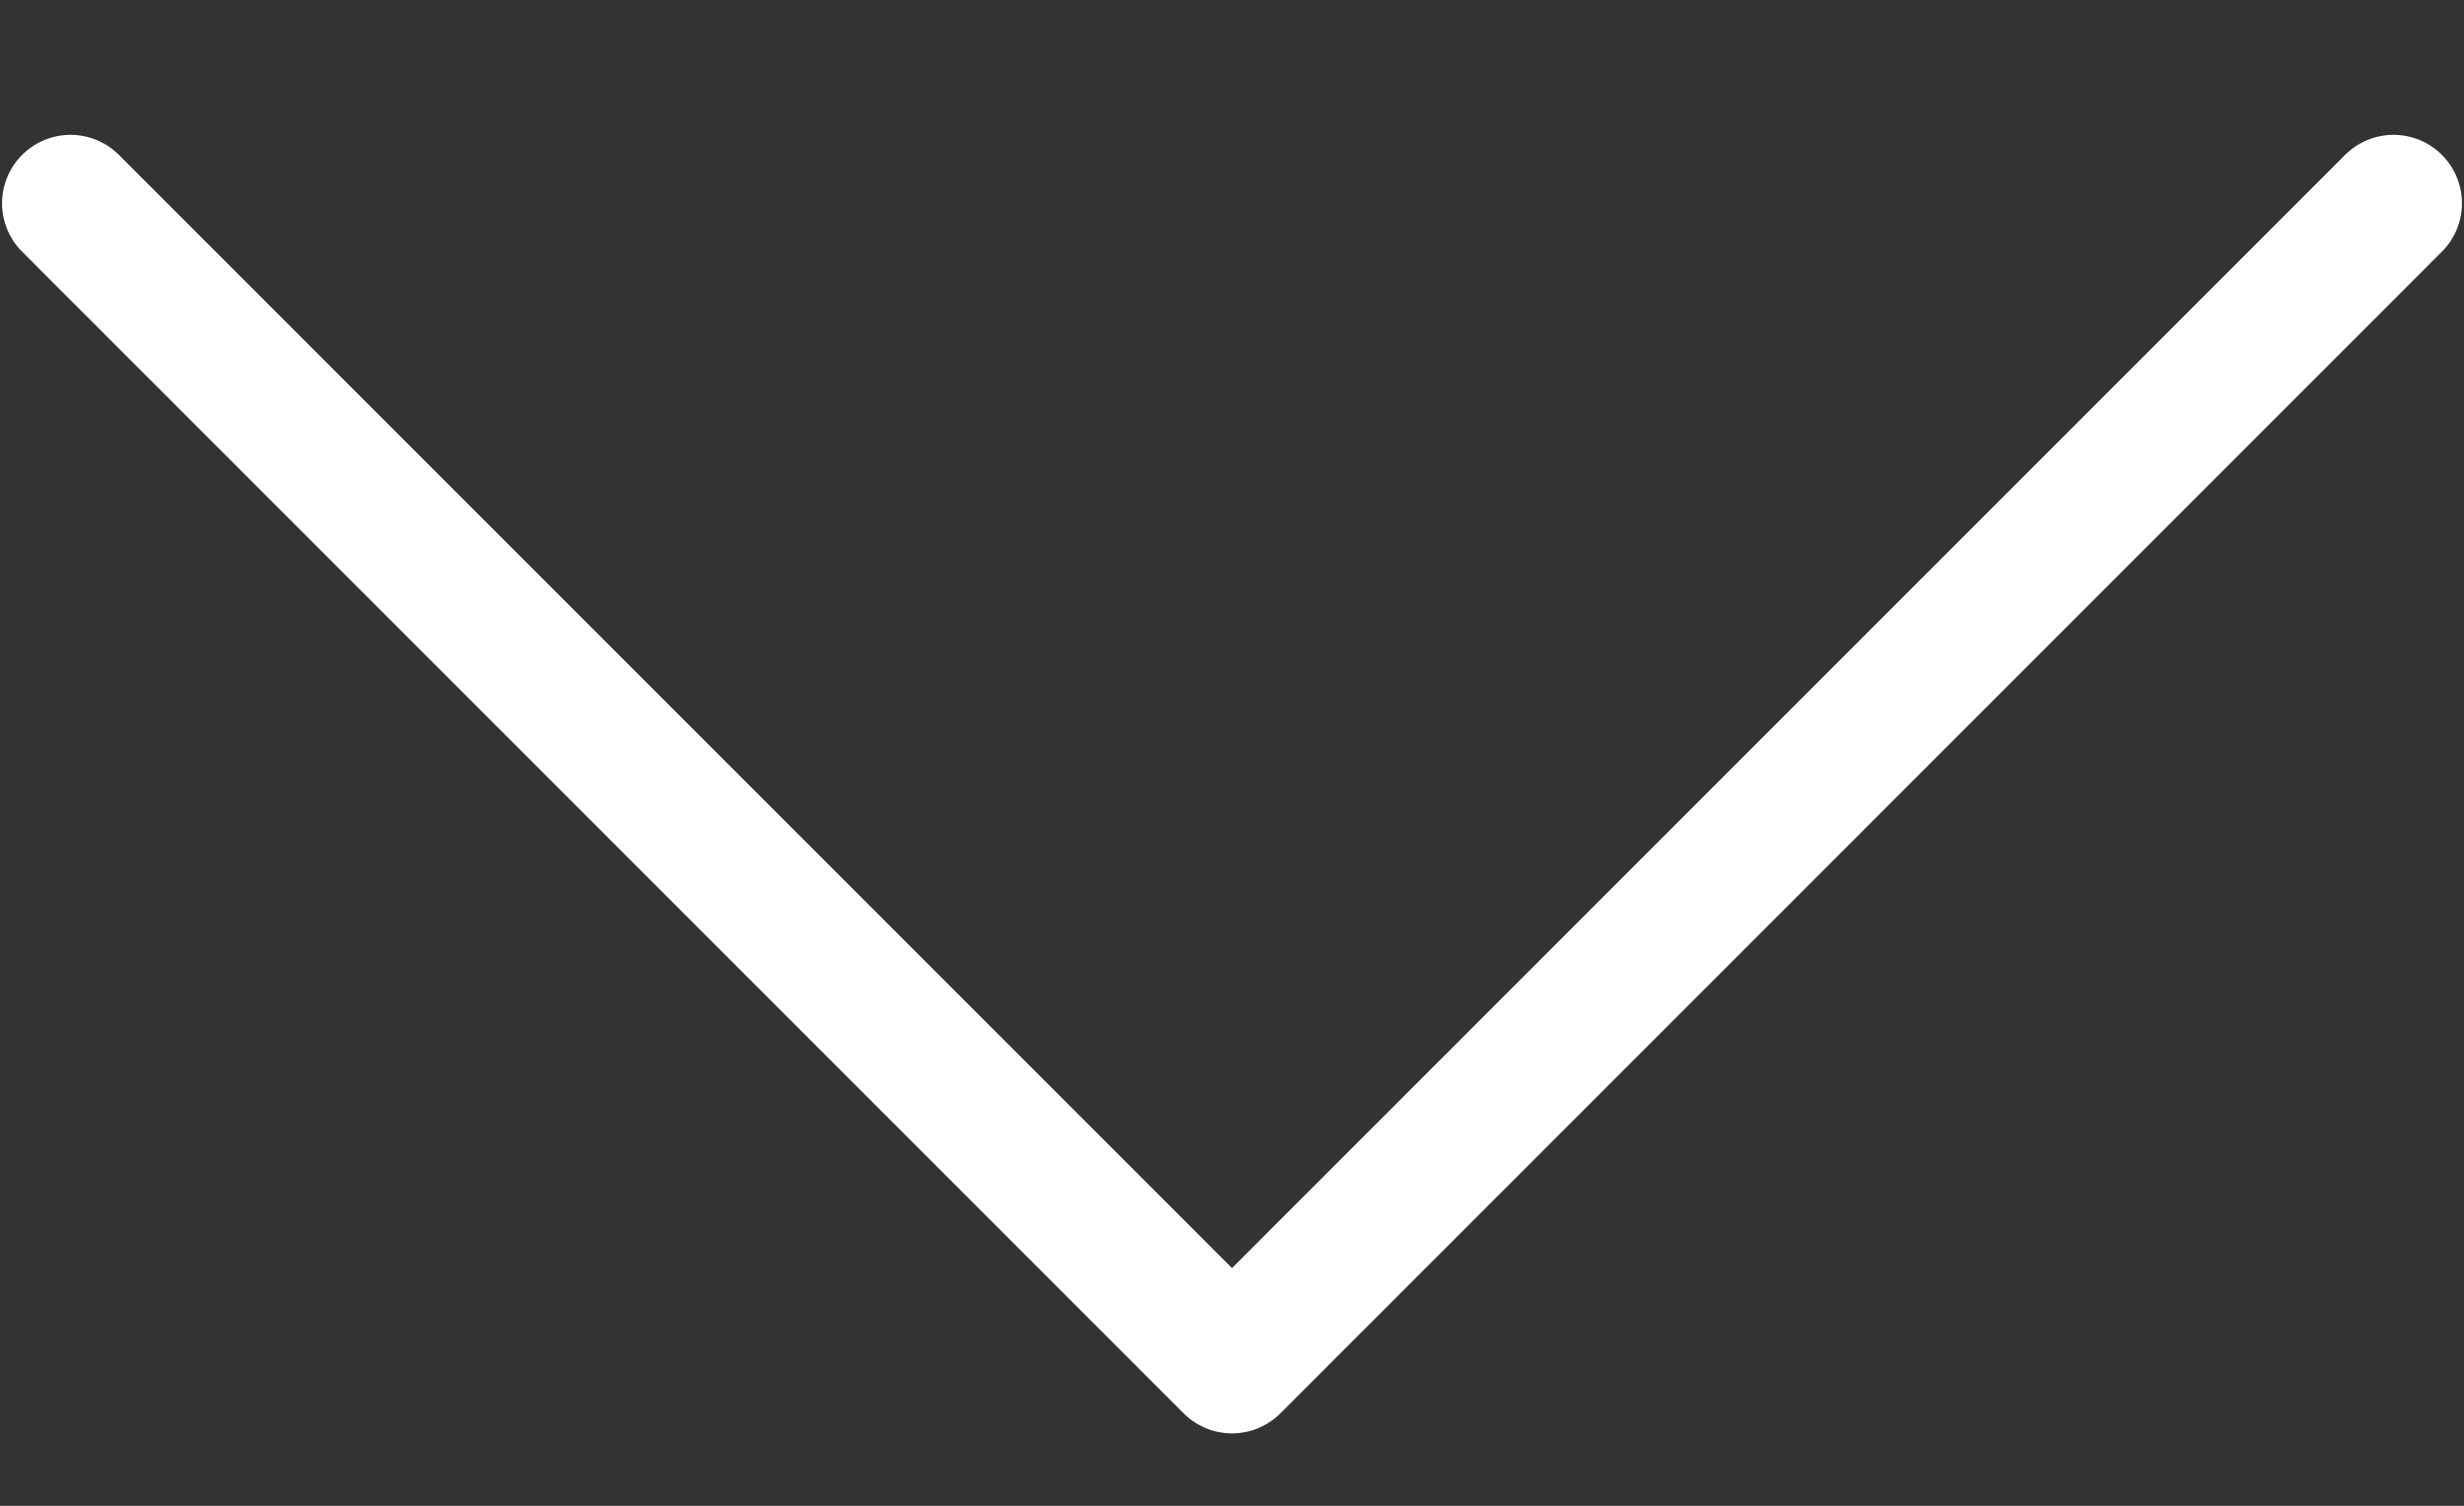 <svg width="18" height="11" viewBox="0 0 18 11" fill="none" xmlns="http://www.w3.org/2000/svg">
<rect x="0" y="0" width="18" height="11" fill="#333333" stroke="none"/>
<path d="M0.515 1.485L9 9.971L17.485 1.485" stroke="white" stroke-linecap="round" stroke-linejoin="round"/>
</svg>
